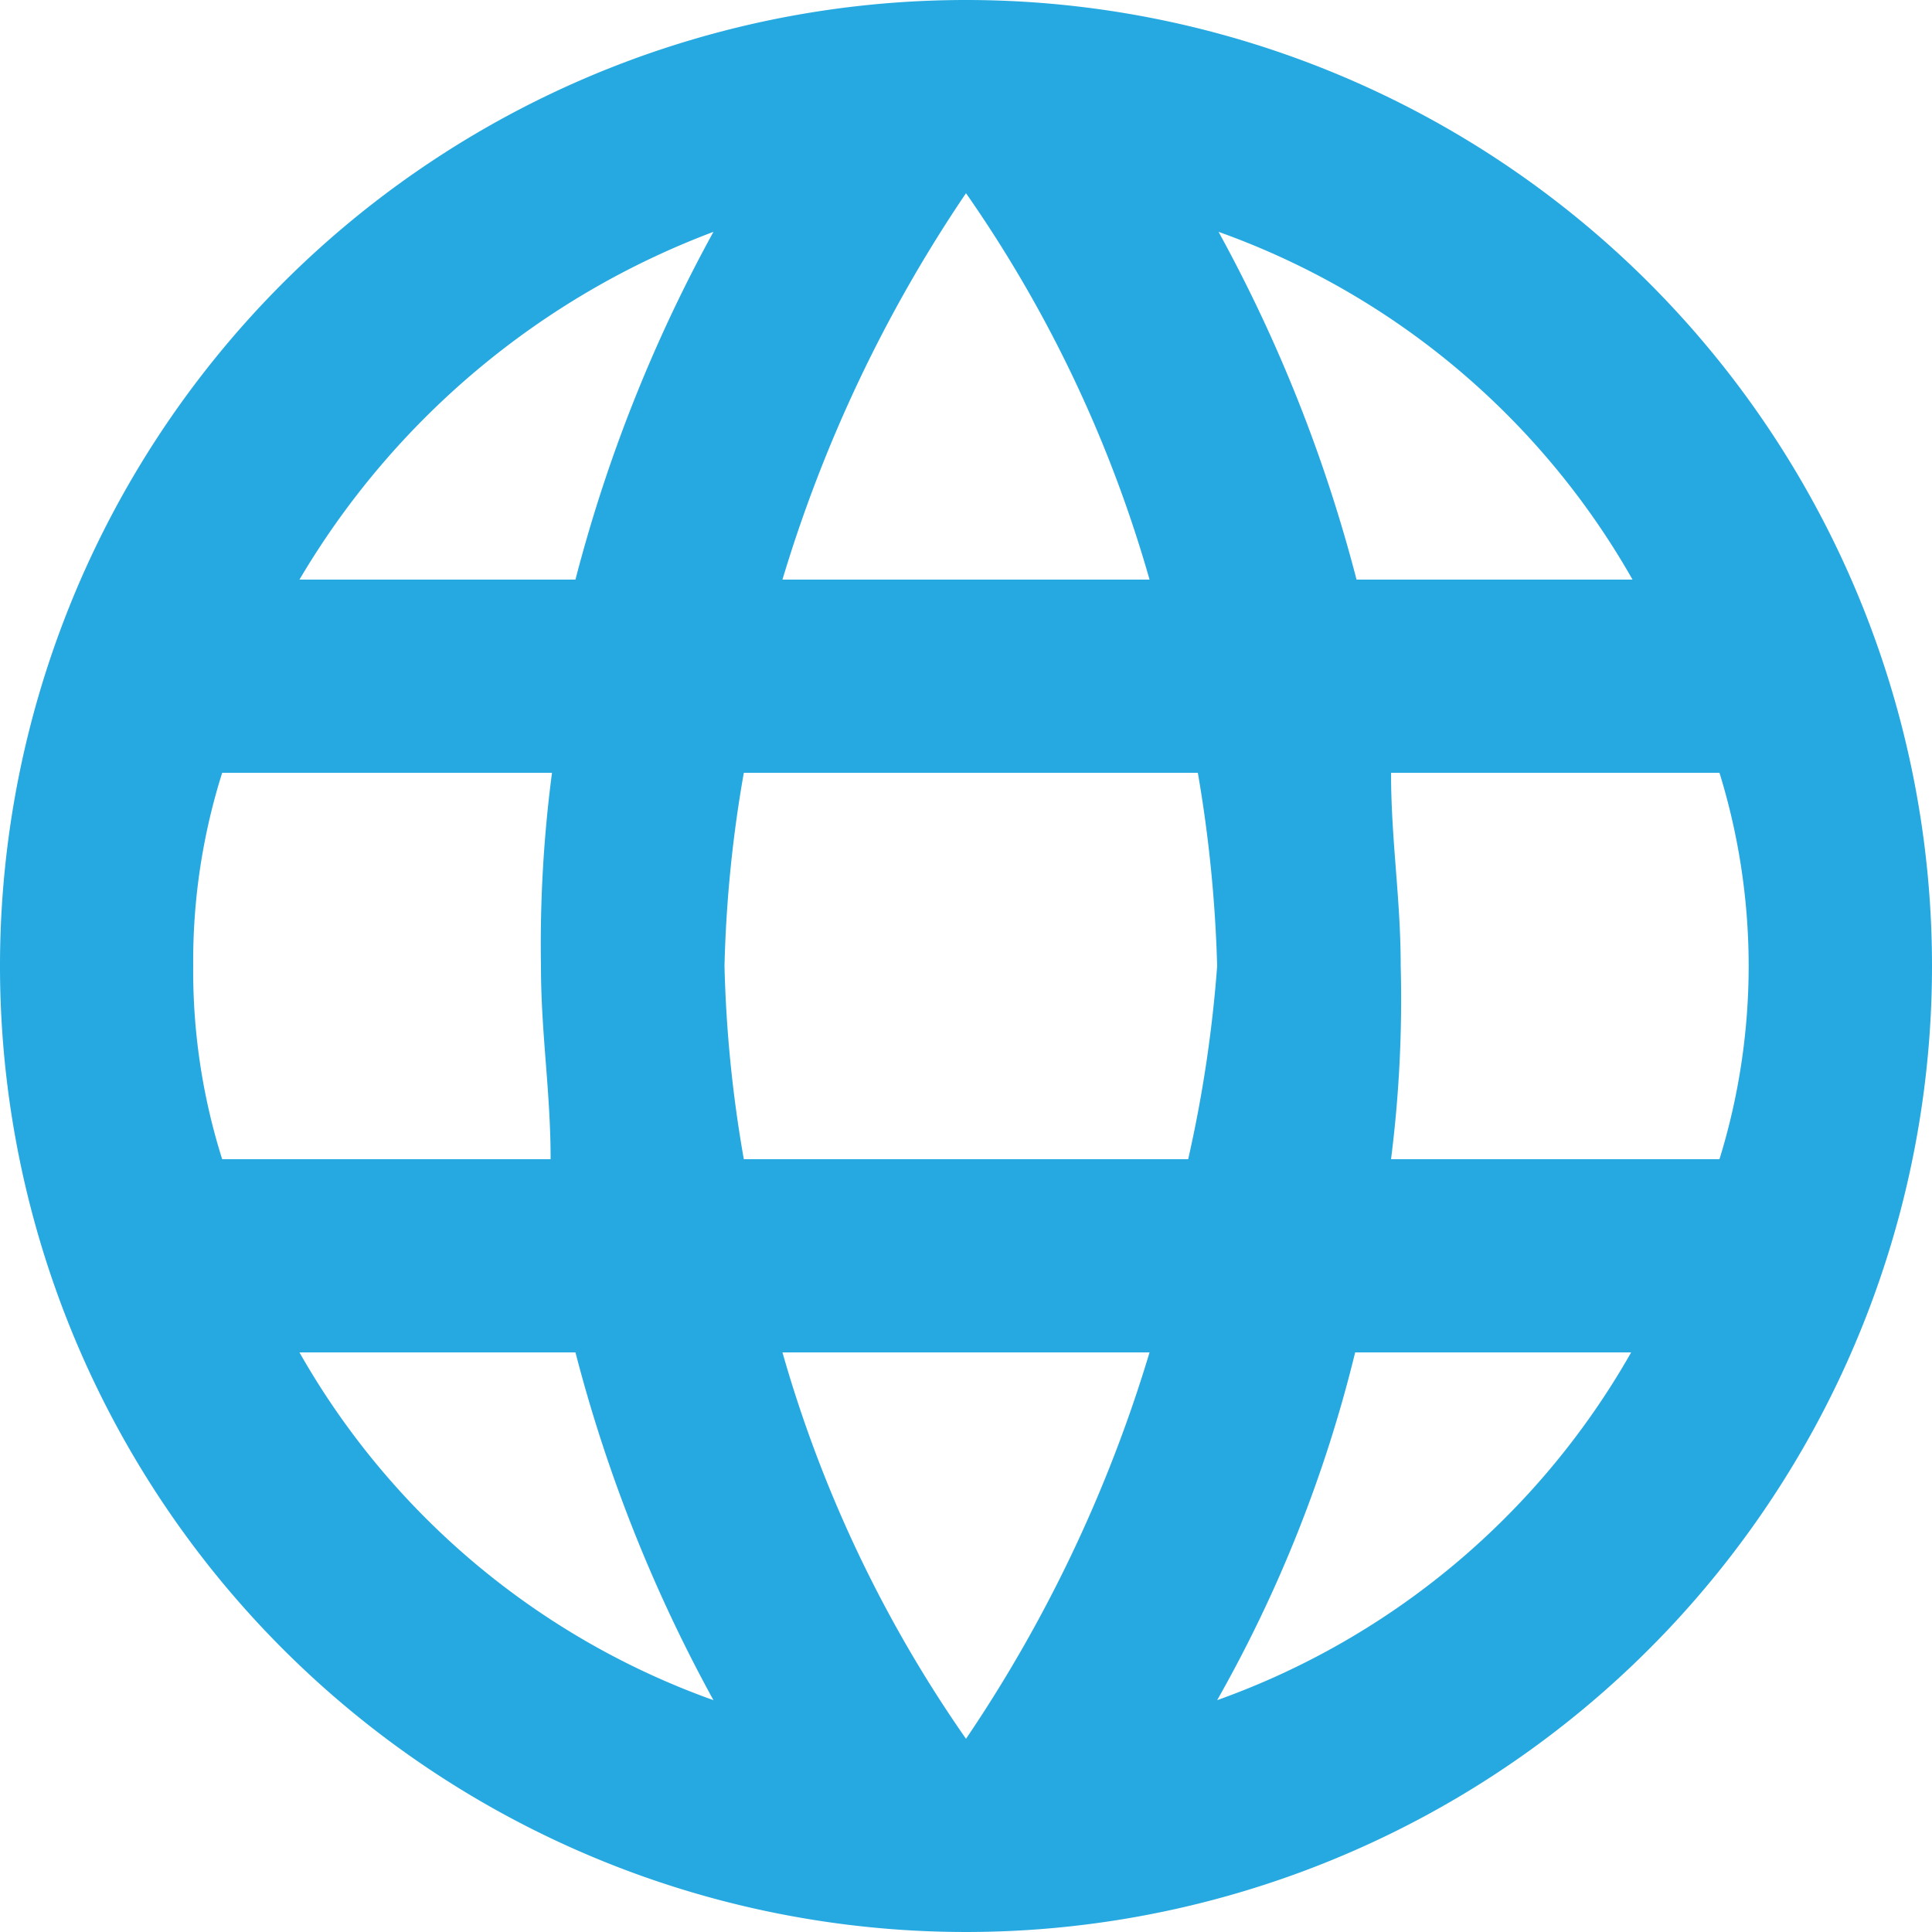 <svg xmlns="http://www.w3.org/2000/svg" viewBox="0 0 14 14"><defs><style>.cls-1{fill:#26a9e0;}</style></defs><title>xem_lien_thong</title><g id="Layer_2" data-name="Layer 2"><g id="Layer_1-2" data-name="Layer 1"><path class="cls-1" d="M7,0a7,7,0,1,0,7,7A7,7,0,0,0,7,0Zm4.83,4.2h-2a10.91,10.91,0,0,0-1-2.52,5.62,5.62,0,0,1,3,2.52ZM7,1.4A9.37,9.37,0,0,1,8.33,4.2H5.67A10.24,10.24,0,0,1,7,1.4Zm-5.39,7A4.53,4.53,0,0,1,1.4,7a4.53,4.53,0,0,1,.21-1.4H4A9.55,9.55,0,0,0,3.92,7c0,.49.07.91.07,1.4Zm.56,1.4h2a10.91,10.91,0,0,0,1,2.52,5.62,5.62,0,0,1-3-2.52Zm2-5.6h-2a5.89,5.89,0,0,1,3-2.52,10.91,10.91,0,0,0-1,2.52ZM7,12.6A9.37,9.37,0,0,1,5.67,9.8H8.33A10.24,10.24,0,0,1,7,12.6ZM8.61,8.4H5.39A9.32,9.32,0,0,1,5.25,7a9.32,9.32,0,0,1,.14-1.4H8.68A9.8,9.8,0,0,1,8.82,7a9.51,9.51,0,0,1-.21,1.4Zm.21,3.92a9.83,9.83,0,0,0,1-2.52h2a5.62,5.62,0,0,1-3,2.52ZM10.08,8.4A9.2,9.2,0,0,0,10.15,7c0-.49-.07-.91-.07-1.4h2.38a4.74,4.74,0,0,1,0,2.8Zm0,0"/></g></g></svg>